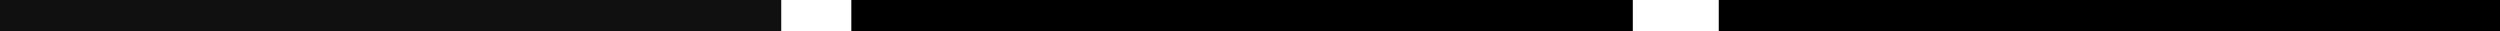 <svg width="160" height="2" viewBox="0 0 160 2" fill="none" xmlns="http://www.w3.org/2000/svg">
<path d="M50 1H0" stroke="#101010" stroke-width="2"/>
<path d="M104.5 1H54.5" stroke="black" stroke-width="2"/>
<path d="M160 1H110" stroke="black" stroke-width="2"/>
<path d="M79.5 1H54.5" stroke="black" stroke-width="2"/>
</svg>
